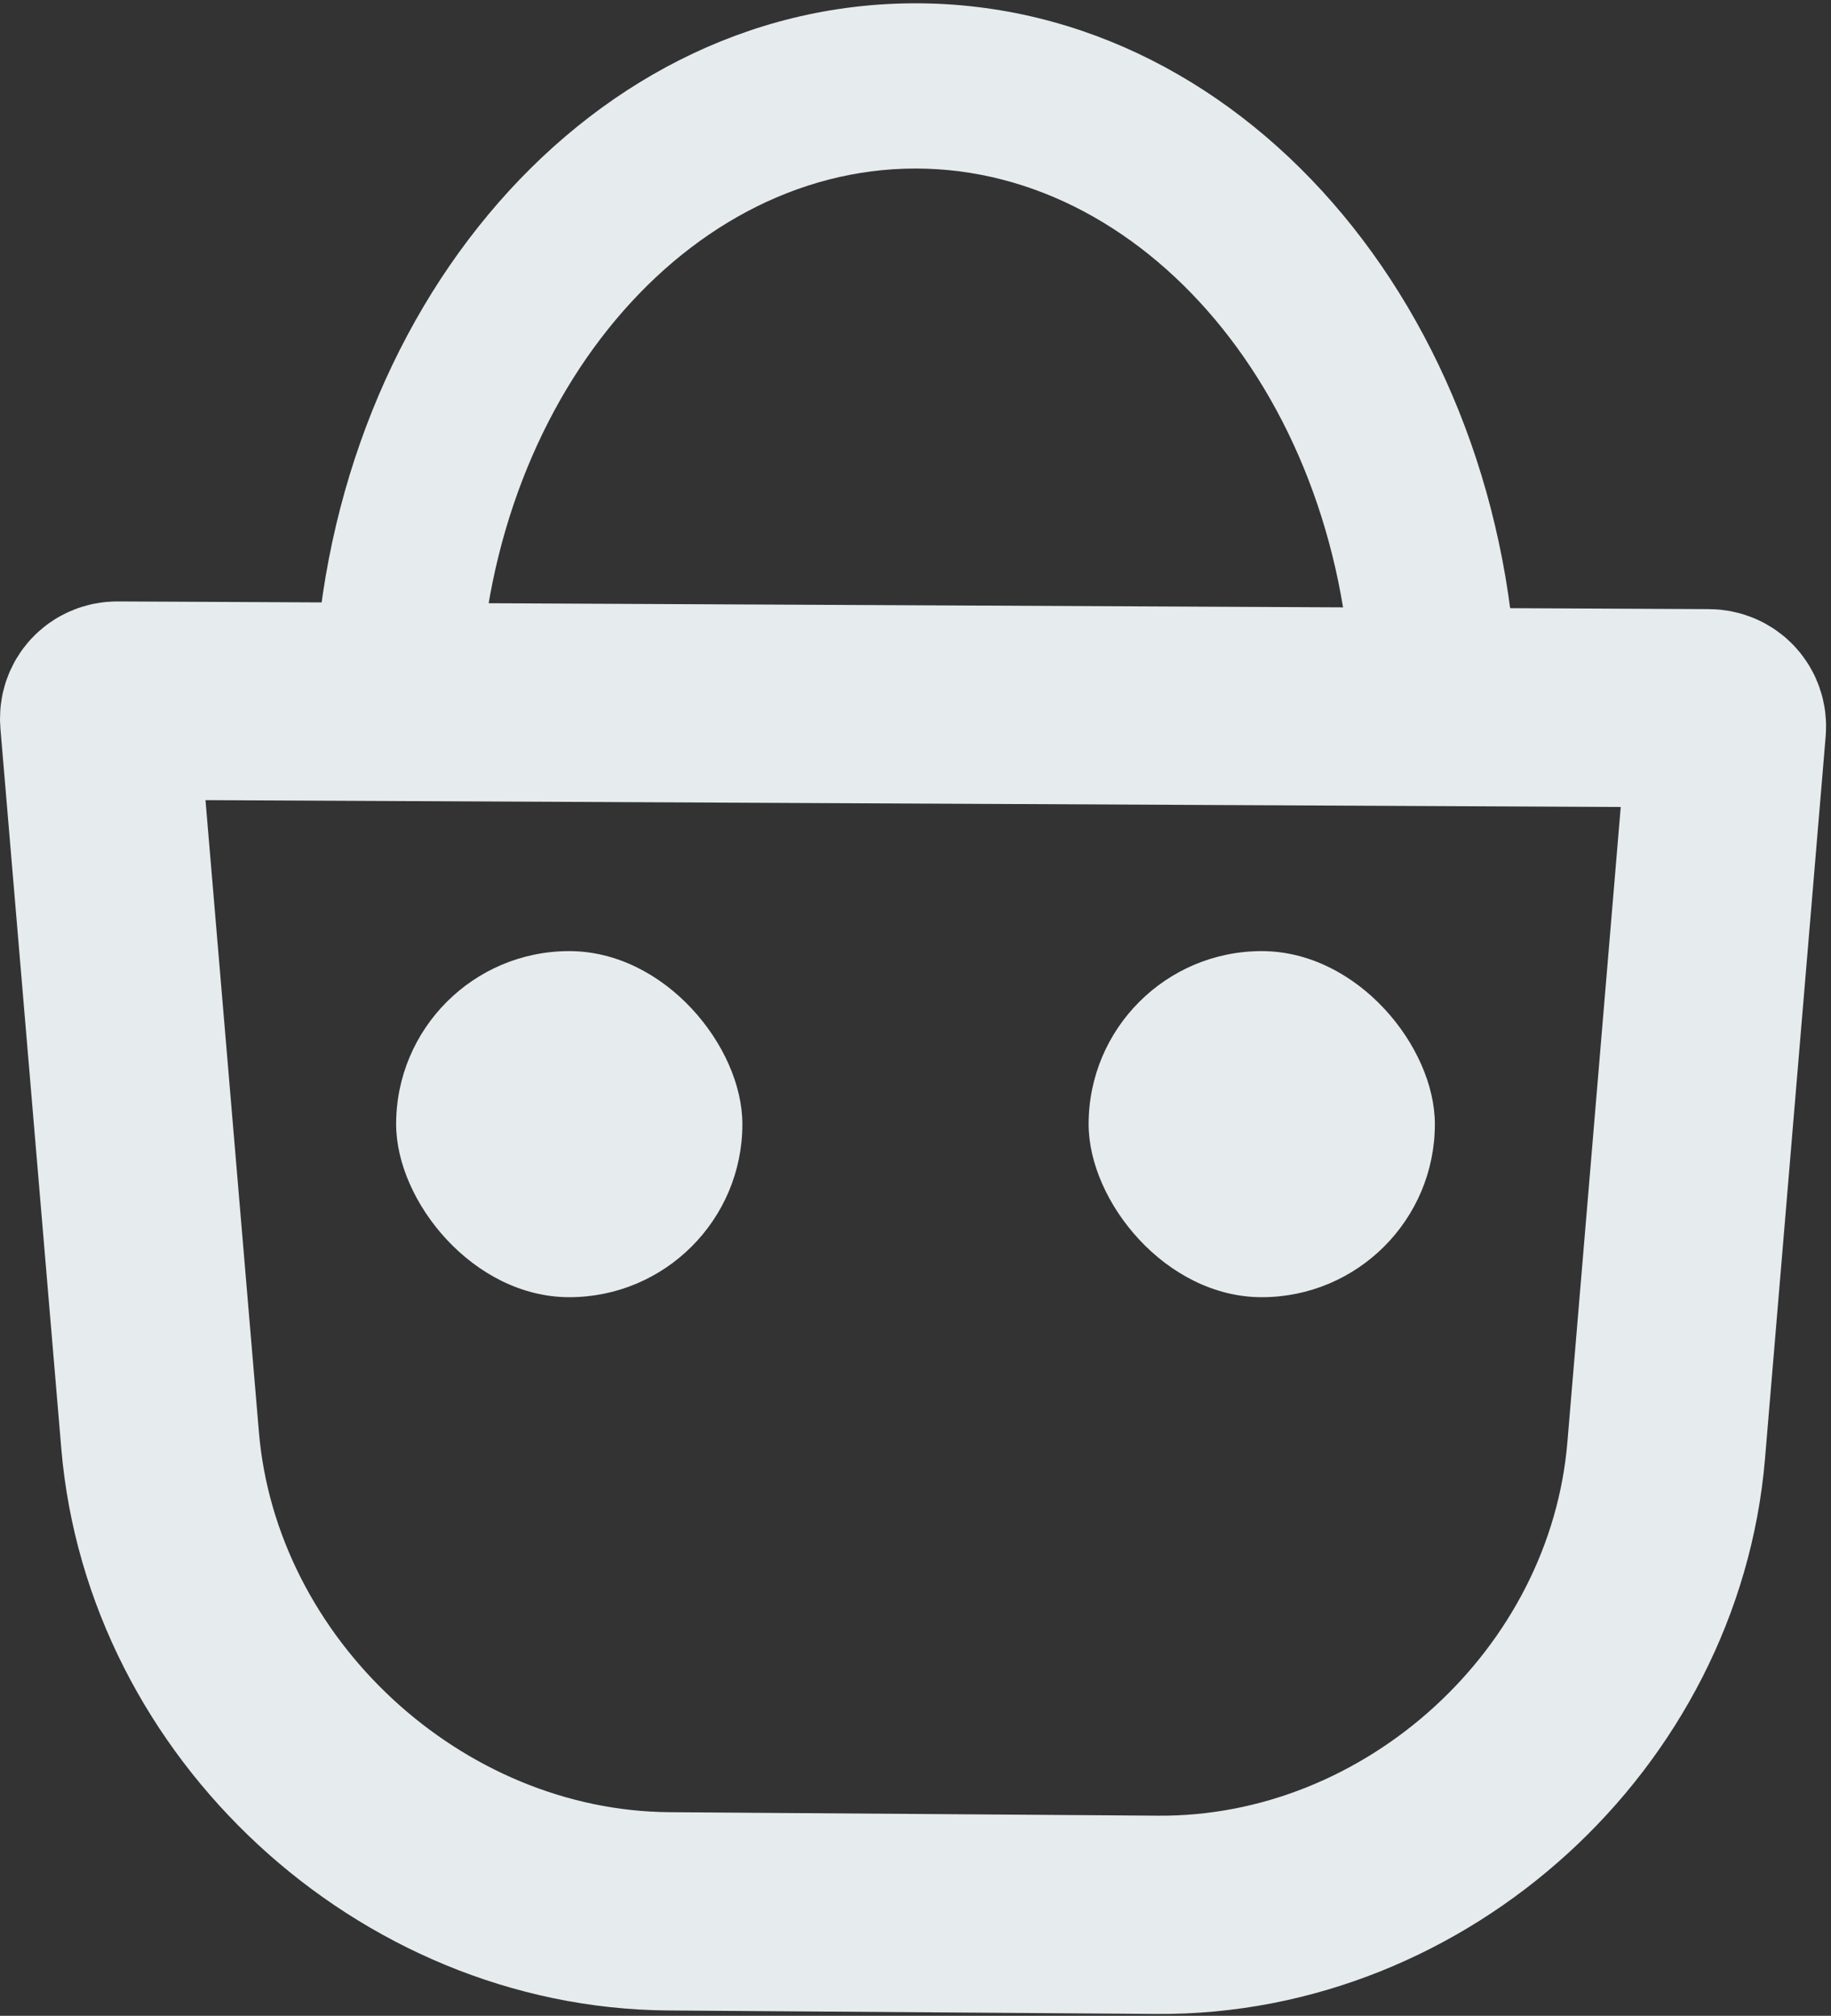 <?xml version="1.0" encoding="UTF-8" standalone="no"?>
<svg width="277px" height="305px" viewBox="0 0 277 305" version="1.1" xmlns="http://www.w3.org/2000/svg" xmlns:xlink="http://www.w3.org/1999/xlink">
    <rect x="0" y="0" width="277" height="305" fill="#333333" stroke="none"/>
    <!-- Generator: Sketch 3.7.2 (28276) - http://www.bohemiancoding.com/sketch -->
    <title>Tote Logo</title>
    <desc>Created with Sketch.</desc>
    <defs></defs>
    <g id="UI" stroke="none" stroke-width="1" fill="none" fill-rule="evenodd" opacity="0.946">
        <g id="Build-A-Store" transform="translate(-582, -62)">
            <g id="Build-a-store" transform="translate(0, -290)">
                <g id="header">
                    <g id="Tote-Logo" transform="translate(584, 352)">
                        <g id="icons/bag+big">
                            <rect id="Rectangle-12" fill="#EFF5F8" x="57.929" y="143.909" width="52.381" height="52.364" rx="100"></rect>
                            <rect id="Rectangle-12-Copy" fill="#EFF5F8" x="162.69" y="143.909" width="52.381" height="52.364" rx="100"></rect>
                            <path d="M227.571,109 C227.571,49.568 187.412,0.5 136.5,0.5 C85.588,0.5 45.429,49.568 45.429,109 L70.429,109 C70.429,62.394 100.624,25.5 136.5,25.5 C172.376,25.5 202.571,62.394 202.571,109 L227.571,109 L227.571,109 Z" id="Shape" fill="#EFF5F8"></path>
                            <path d="M15.767,106 C14.106,105.992 12.872,107.325 13.011,108.967 L22.222,217.938 C25.525,257.013 59.991,288.917 99.204,289.196 L173.126,289.723 C212.339,290.003 246.786,258.553 250.067,219.473 L259.245,110.165 C259.383,108.516 258.153,107.172 256.487,107.164 L15.767,106 Z" id="Path" stroke="#EFF5F8" stroke-width="30"></path>
                        </g>
                    </g>
                </g>
            </g>
        </g>
    </g>
</svg>